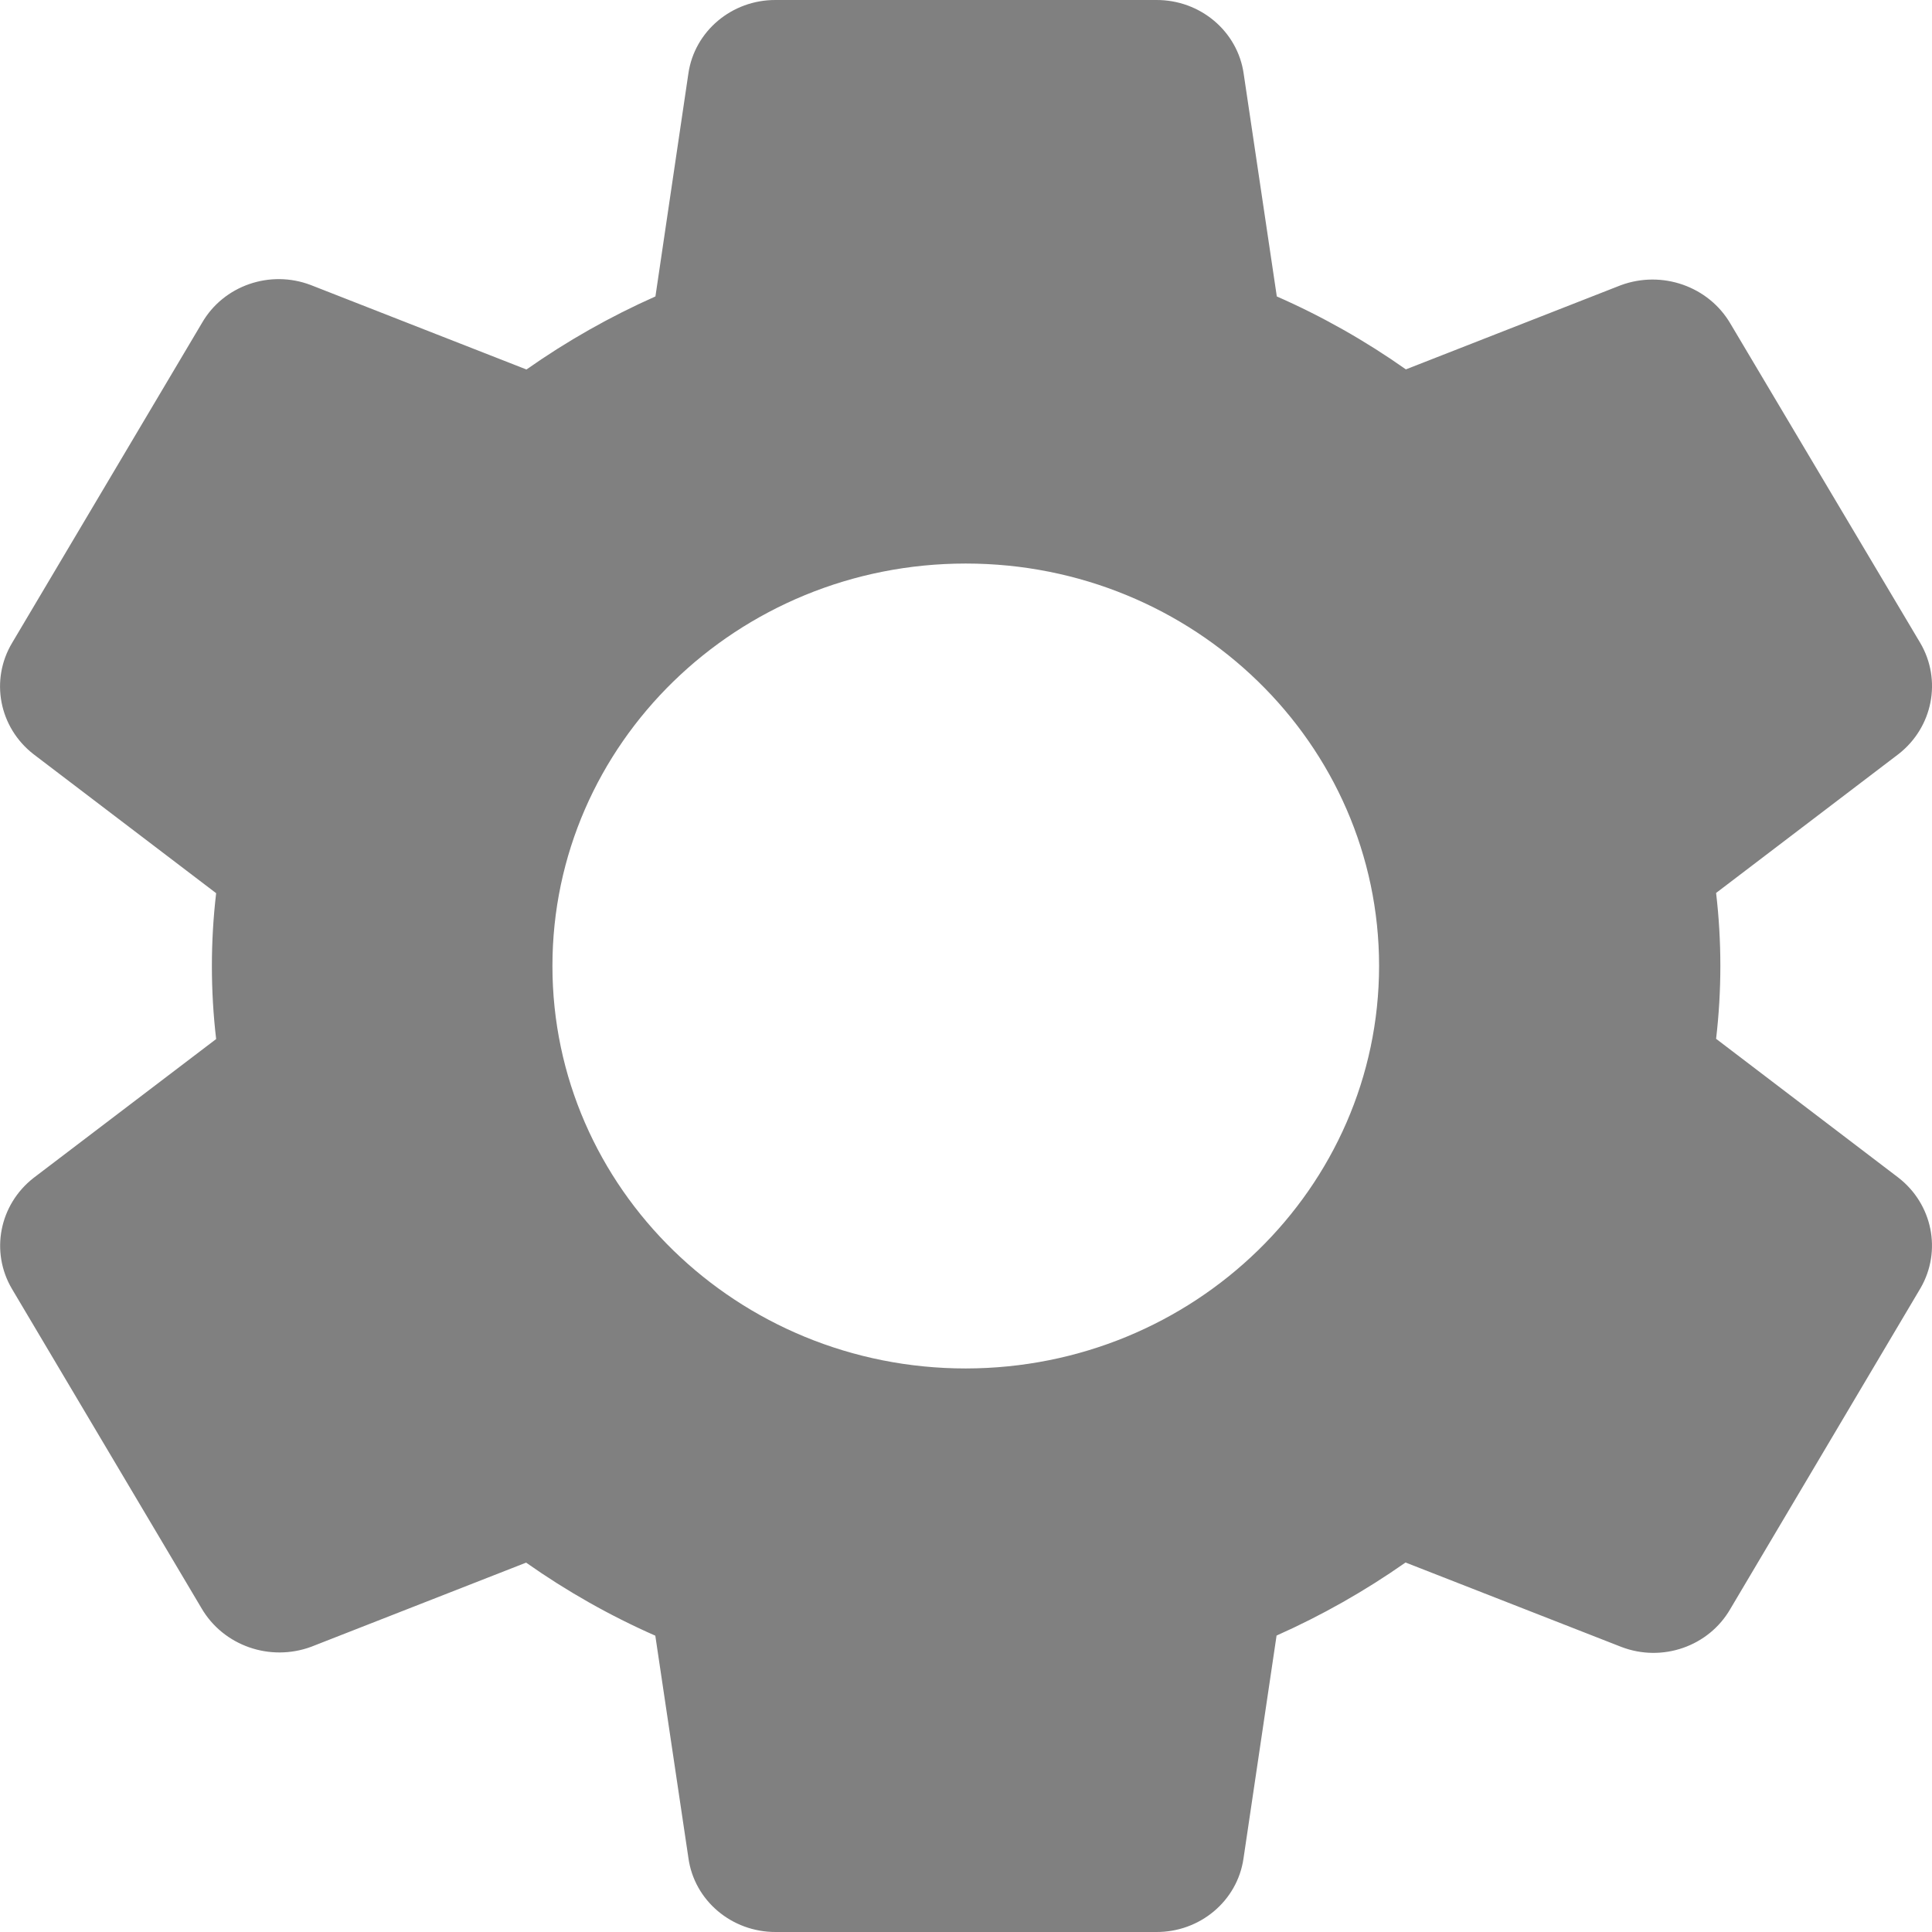 <?xml version="1.0" encoding="UTF-8" standalone="no"?>
<svg
   version="1.1"
   id="Capa_1"
   x="0px"
   y="0px"
   viewBox="0 0 16 16"
   xml:space="preserve"
   sodipodi:docname="gear.svg"
   inkscape:version="1.3.2 (091e20ef0f, 2023-11-25, custom)"
   width="16"
   height="16"
   xmlns:inkscape="http://www.inkscape.org/namespaces/inkscape"
   xmlns:sodipodi="http://sodipodi.sourceforge.net/DTD/sodipodi-0.dtd"
   xmlns="http://www.w3.org/2000/svg"
   xmlns:svg="http://www.w3.org/2000/svg"
   xmlns:rdf="http://www.w3.org/1999/02/22-rdf-syntax-ns#"
   xmlns:cc="http://creativecommons.org/ns#"
   xmlns:dc="http://purl.org/dc/elements/1.1/"><defs
   id="defs37" /><sodipodi:namedview
   pagecolor="#ffffff"
   bordercolor="#666666"
   borderopacity="1"
   objecttolerance="10"
   gridtolerance="10"
   guidetolerance="10"
   inkscape:pageopacity="0"
   inkscape:pageshadow="2"
   inkscape:window-width="3432"
   inkscape:window-height="1364"
   id="namedview35"
   showgrid="false"
   inkscape:zoom="19.06971"
   inkscape:cx="43.629399"
   inkscape:cy="15.679315"
   inkscape:window-x="0"
   inkscape:window-y="0"
   inkscape:window-maximized="1"
   inkscape:current-layer="Capa_1"
   inkscape:showpageshadow="2"
   inkscape:pagecheckerboard="0"
   inkscape:deskcolor="#d1d1d1" />
<path
   style="fill:#808080;fill-opacity:1;stroke-width:0.032"
   d="M 15.722,9.753 14.212,8.603 c 0.047,-0.401 0.047,-0.807 0,-1.208 l 1.512,-1.151 c 0.283,-0.222 0.359,-0.612 0.179,-0.919 L 14.331,2.681 C 14.15,2.371 13.765,2.236 13.423,2.362 L 11.643,3.059 C 11.308,2.823 10.95,2.62 10.574,2.455 L 10.3,0.613 C 10.251,0.26 9.94,-0.003 9.573,2.3846903e-5 H 6.424 C 6.061,-0.002 5.752,0.258 5.701,0.608 L 5.428,2.455 C 5.052,2.622 4.694,2.825 4.36,3.06 L 2.575,2.361 C 2.236,2.231 1.851,2.365 1.673,2.674 L 0.101,5.323 C -0.084,5.631 -0.008,6.025 0.279,6.247 L 1.79,7.397 c -0.047,0.401 -0.047,0.807 0,1.208 L 0.278,9.755 c -0.284,0.222 -0.36,0.612 -0.179,0.919 l 1.57,2.645 c 0.181,0.31 0.566,0.445 0.908,0.319 l 1.78,-0.697 c 0.335,0.236 0.693,0.439 1.07,0.605 l 0.274,1.84 c 0.048,0.353 0.358,0.615 0.723,0.614 h 3.149 c 0.364,0.003 0.674,-0.257 0.725,-0.608 l 0.274,-1.847 c 0.375,-0.167 0.733,-0.37 1.068,-0.605 l 1.787,0.699 c 0.339,0.13 0.723,-0.004 0.902,-0.313 l 1.577,-2.66 C 16.082,10.36 16.005,9.973 15.722,9.753 Z m -7.724,1.58 c -1.89,0 -3.423,-1.492 -3.423,-3.333 0,-1.841 1.532,-3.333 3.423,-3.333 1.89,0 3.423,1.492 3.423,3.333 -0.002,1.84 -1.533,3.331 -3.423,3.333 z"
   id="path2" />
<g
   id="g4"
   transform="translate(-1.5,-1.5)">
</g>
<g
   id="g6"
   transform="translate(-1.5,-1.5)">
</g>
<g
   id="g8"
   transform="translate(-1.5,-1.5)">
</g>
<g
   id="g10"
   transform="translate(-1.5,-1.5)">
</g>
<g
   id="g12"
   transform="translate(-1.5,-1.5)">
</g>
<g
   id="g14"
   transform="translate(-1.5,-1.5)">
</g>
<g
   id="g16"
   transform="translate(-1.5,-1.5)">
</g>
<g
   id="g18"
   transform="translate(-1.5,-1.5)">
</g>
<g
   id="g20"
   transform="translate(-1.5,-1.5)">
</g>
<g
   id="g22"
   transform="translate(-1.5,-1.5)">
</g>
<g
   id="g24"
   transform="translate(-1.5,-1.5)">
</g>
<g
   id="g26"
   transform="translate(-1.5,-1.5)">
</g>
<g
   id="g28"
   transform="translate(-1.5,-1.5)">
</g>
<g
   id="g30"
   transform="translate(-1.5,-1.5)">
</g>
<g
   id="g32"
   transform="translate(-1.5,-1.5)">
</g>
</svg>
